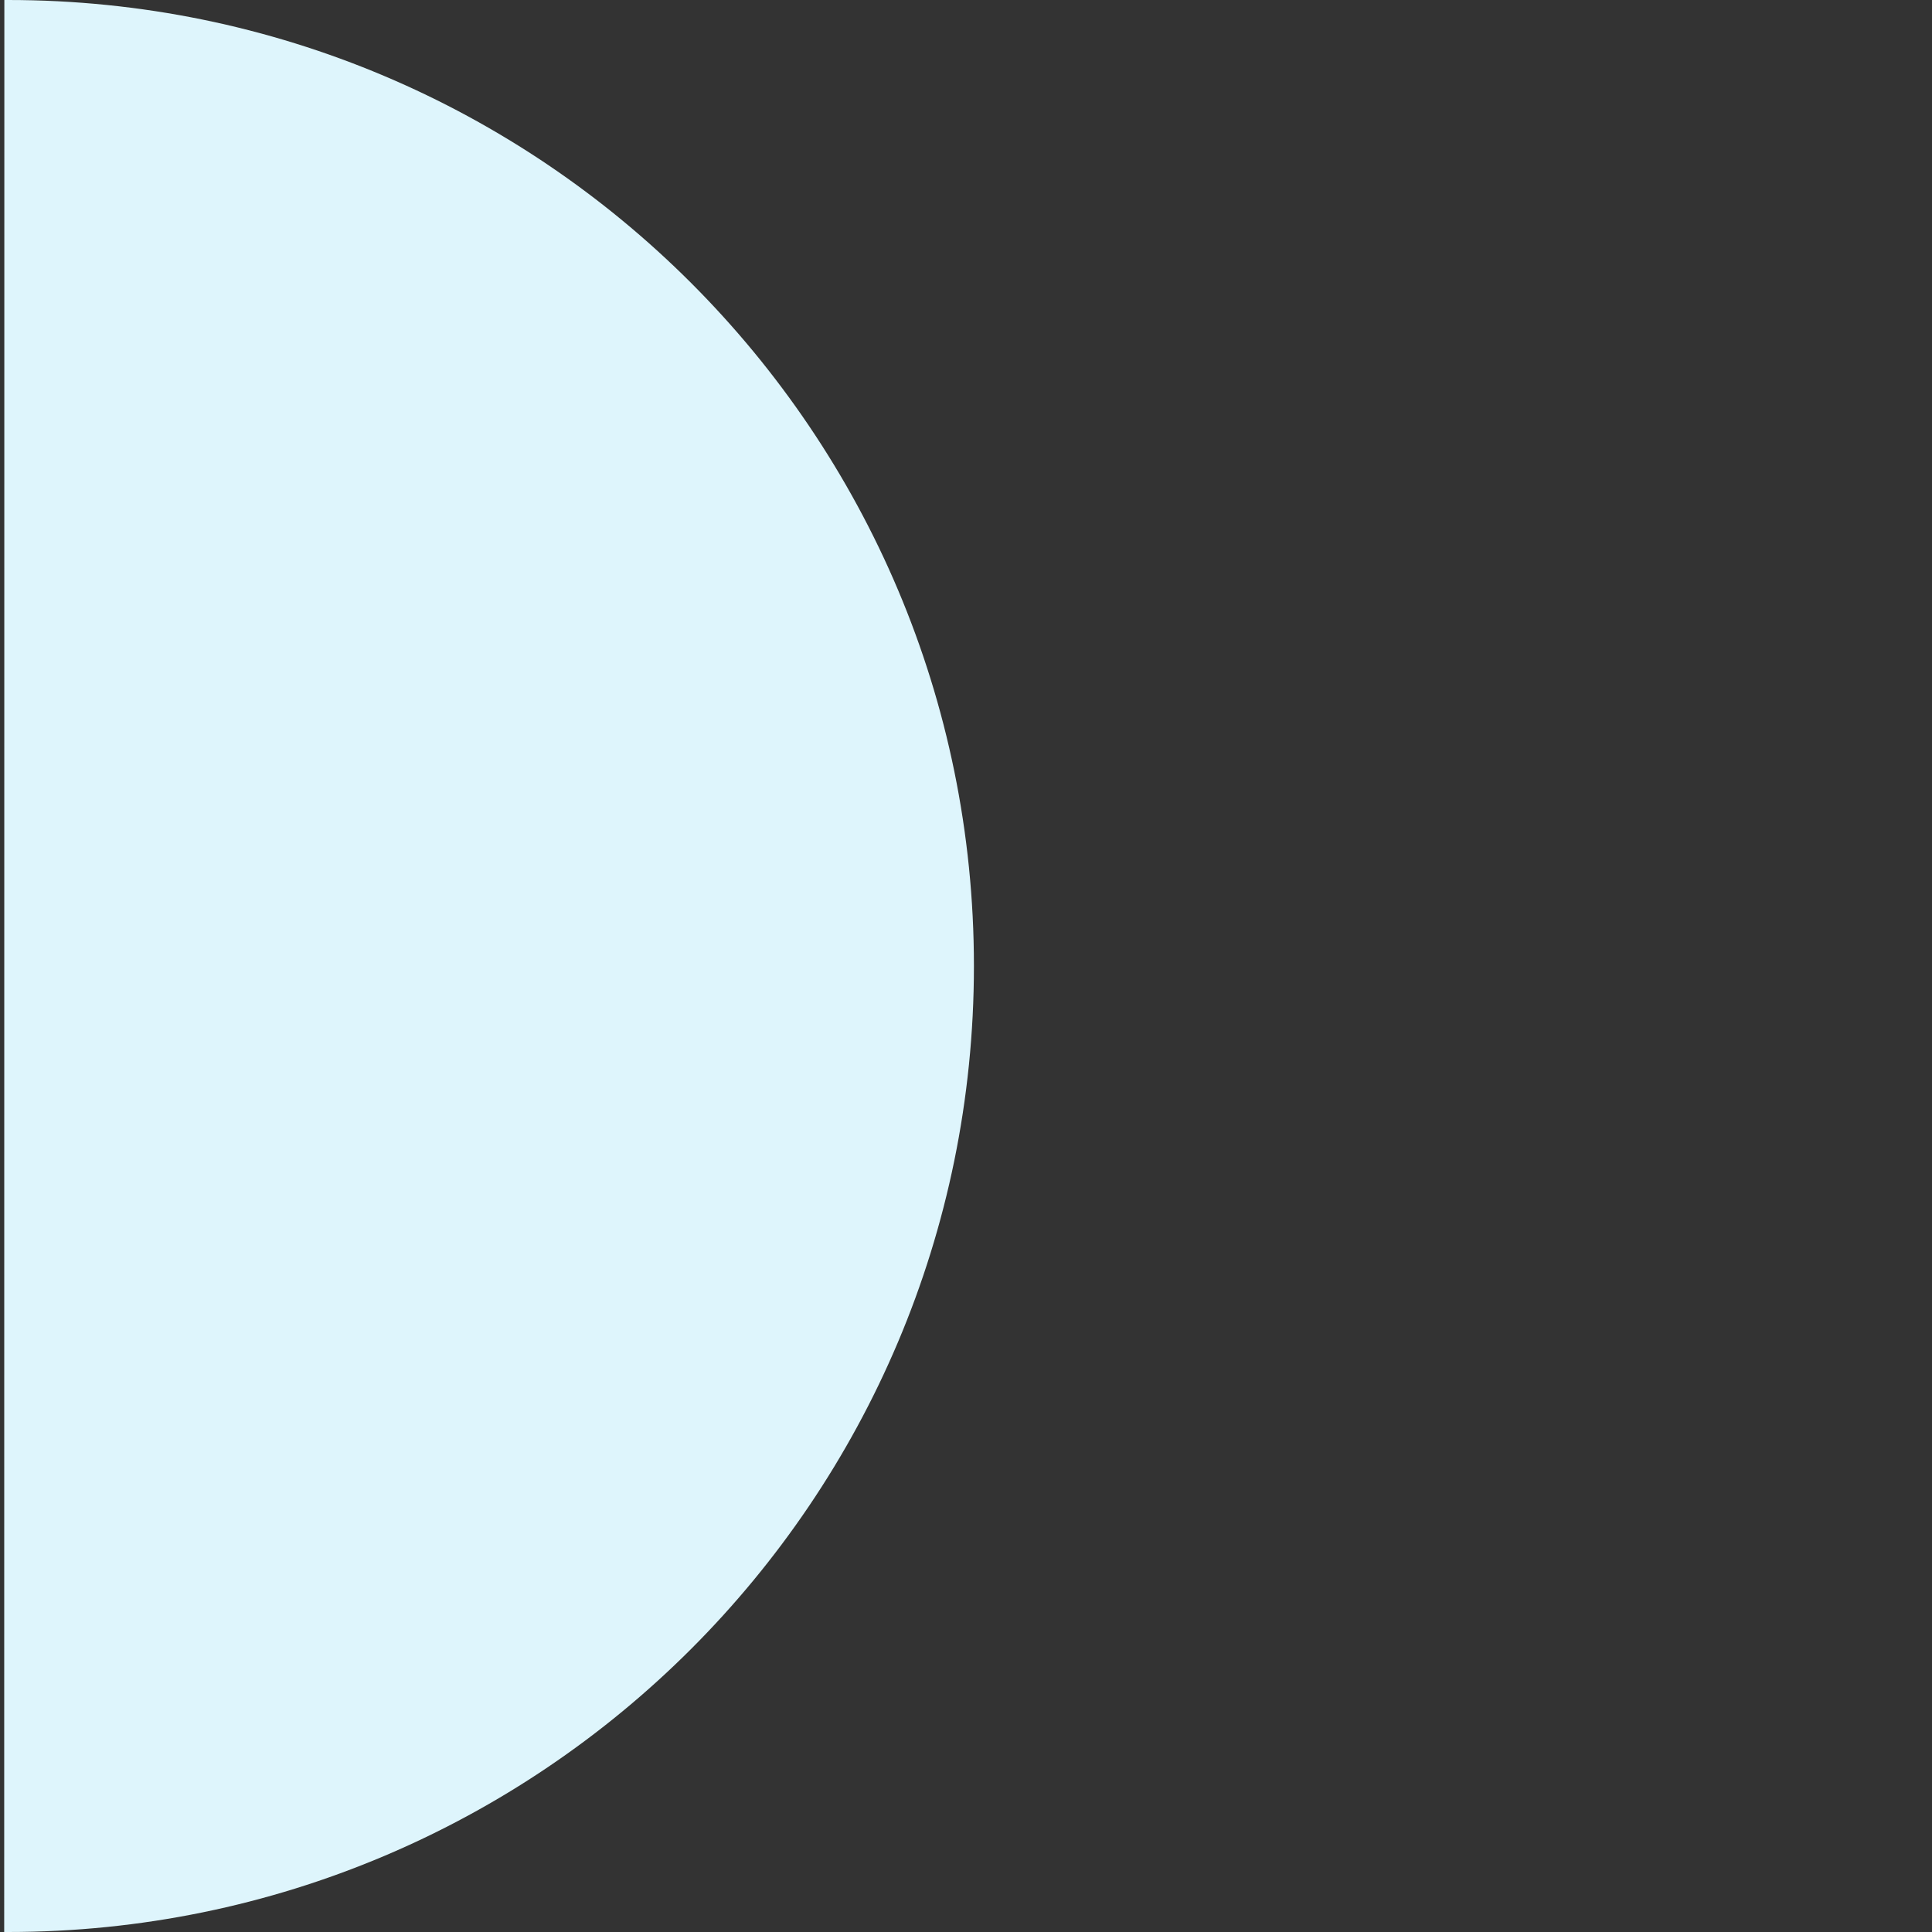 <?xml version="1.0" encoding="utf-8"?>
<!-- Generator: Adobe Illustrator 27.3.1, SVG Export Plug-In . SVG Version: 6.00 Build 0)  -->
<svg version="1.1" id="Layer_1" xmlns="http://www.w3.org/2000/svg" xmlns:xlink="http://www.w3.org/1999/xlink" x="0px" y="0px"
	 viewBox="0 0 1244 1244" style="enable-background:new 0 0 1244 1244;" xml:space="preserve">
<rect x="0" y="0" width="1244" height="1244" fill="#333333" stroke="none"/>
<style type="text/css">
	.st0{fill:#DEF5FC;}
</style>
<path class="st0" d="M5.2,0C4.4,0,3.6,0,2.8,0L2.7,1244c0.8,0,1.6,0,2.4,0c343.5,0,622-278.4,622-622S348.7,0,5.2,0z"/>
</svg>

